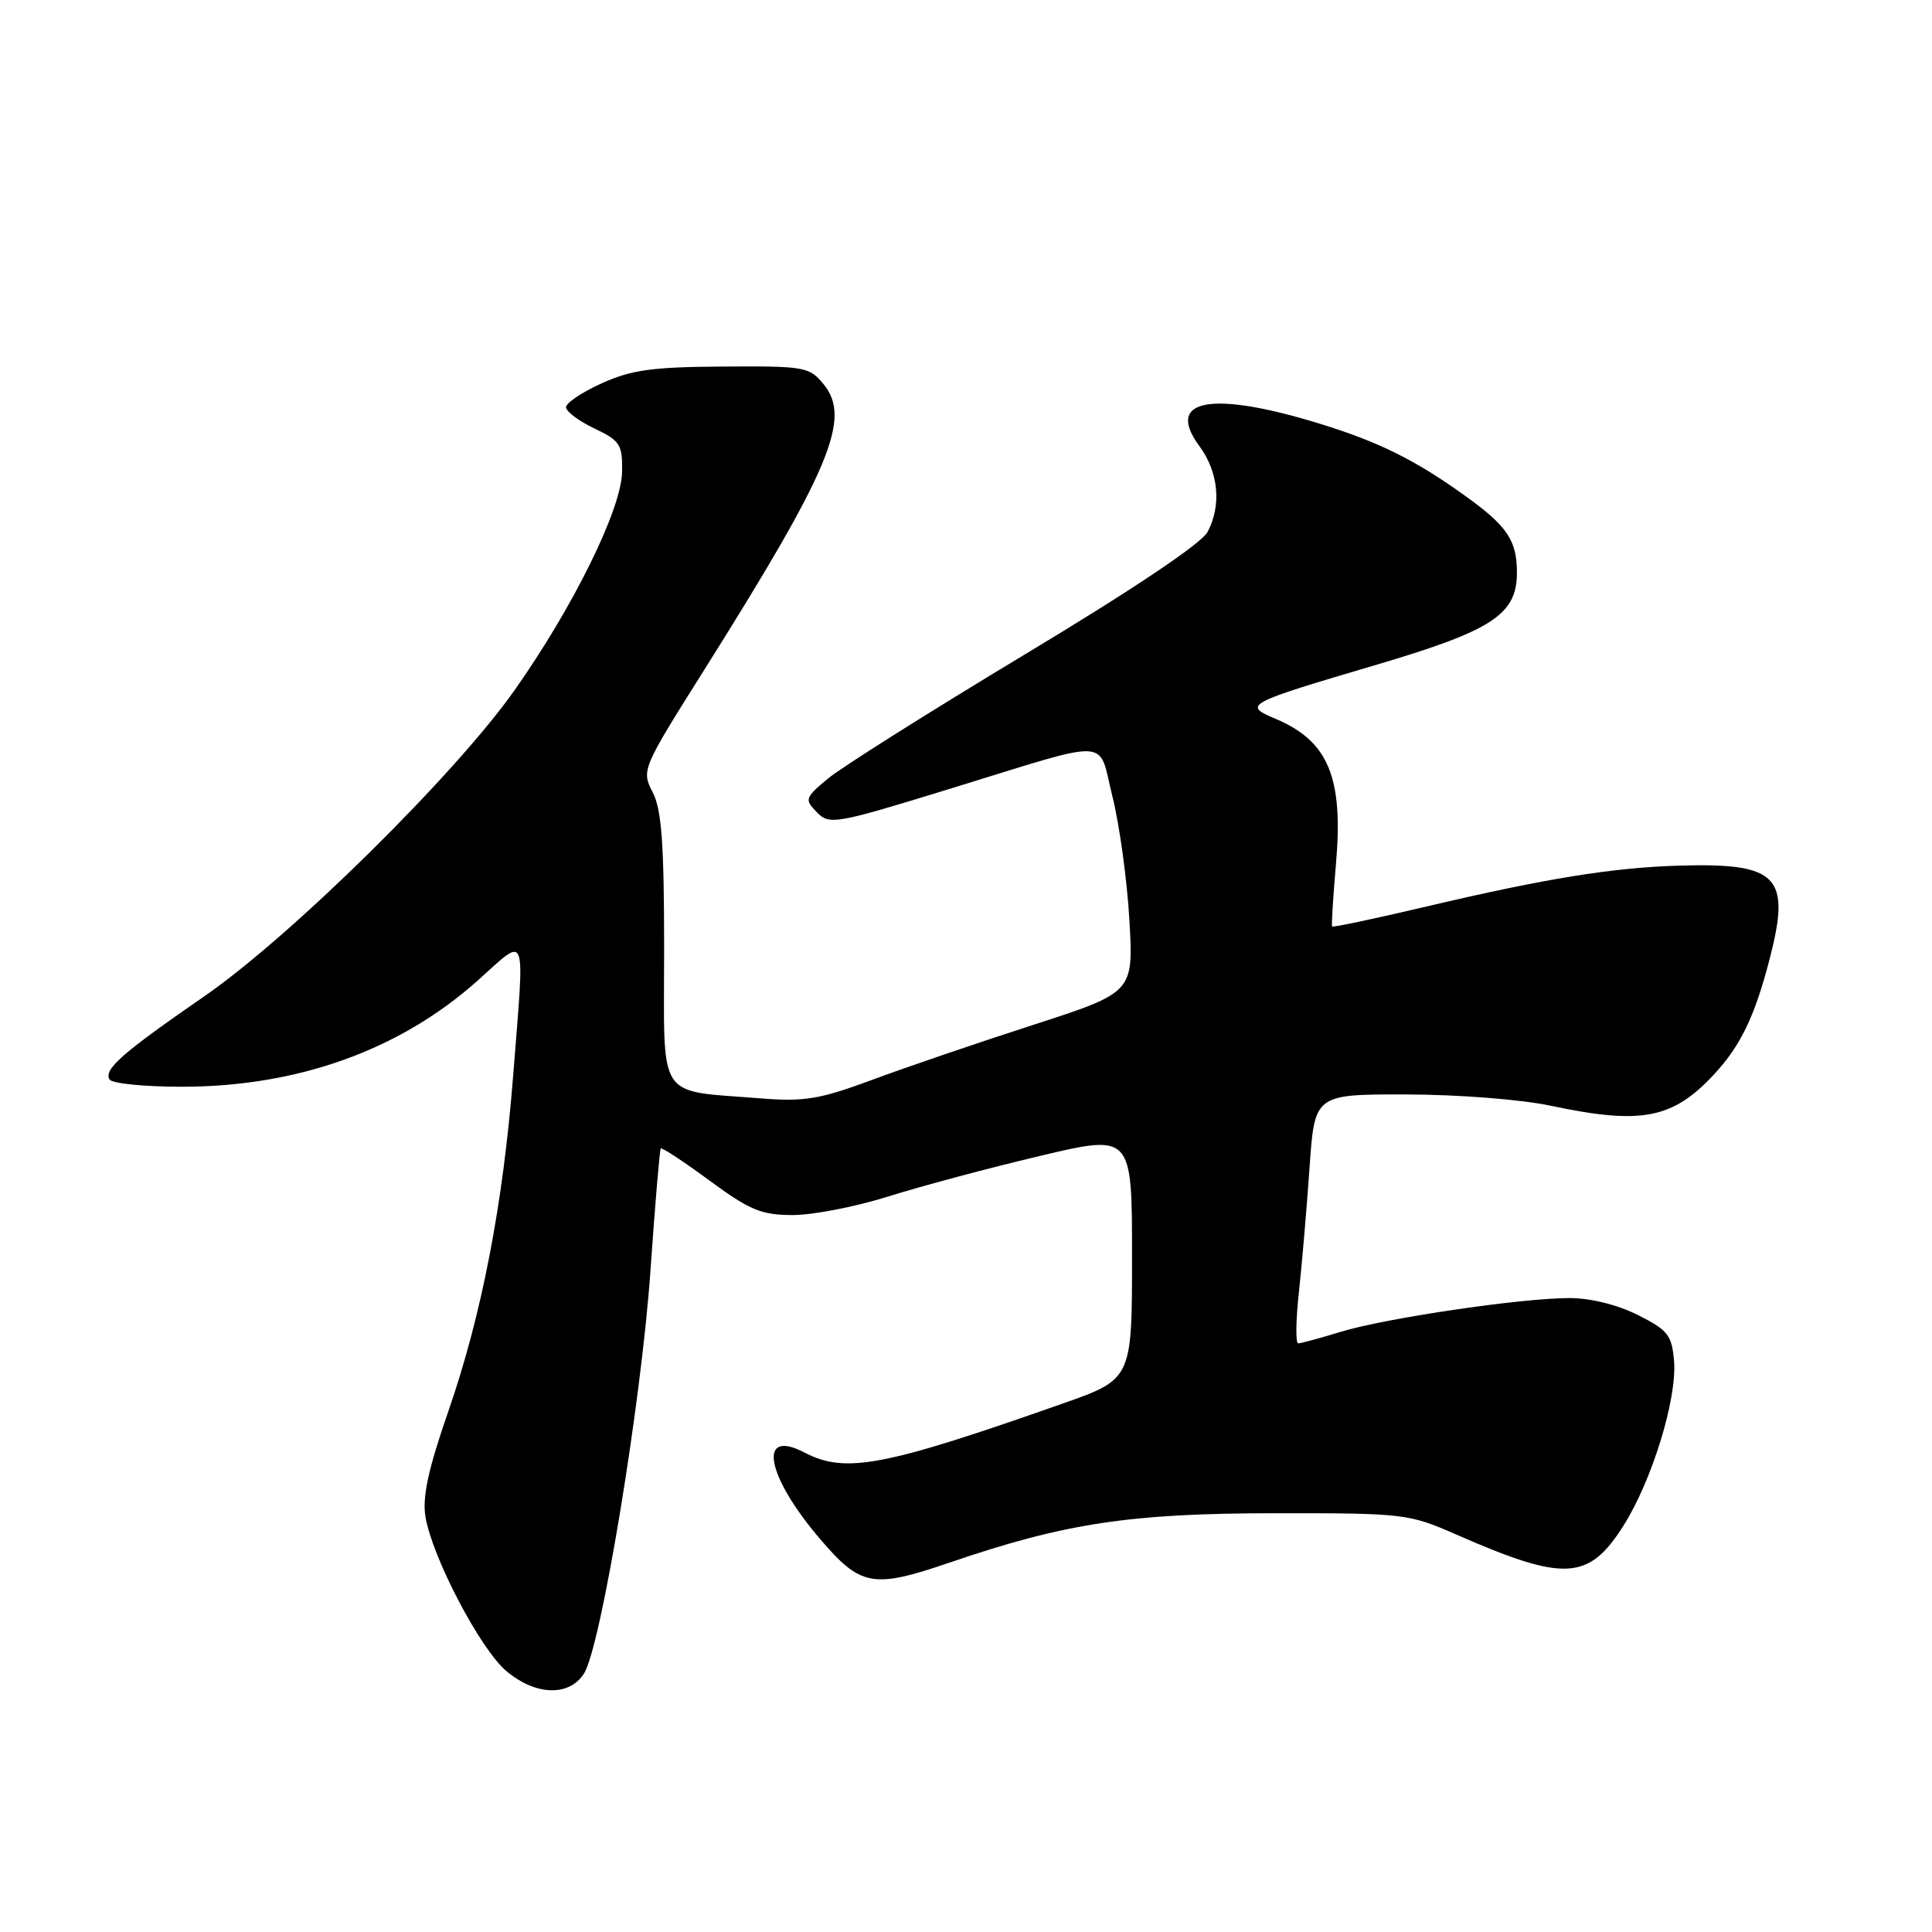 <?xml version="1.0" encoding="UTF-8" standalone="no"?>
<!DOCTYPE svg PUBLIC "-//W3C//DTD SVG 1.1//EN" "http://www.w3.org/Graphics/SVG/1.1/DTD/svg11.dtd" >
<svg xmlns="http://www.w3.org/2000/svg" xmlns:xlink="http://www.w3.org/1999/xlink" version="1.1" viewBox="0 0 256 256">
 <g >
 <path fill="currentColor"
d=" M 77.38 221.75 C 79.64 218.19 84.94 186.06 86.18 168.50 C 86.79 159.70 87.41 152.36 87.55 152.18 C 87.69 152.00 90.60 153.92 94.01 156.43 C 99.37 160.37 100.89 161.00 105.06 161.00 C 107.72 161.00 113.41 159.89 117.70 158.54 C 121.99 157.19 131.01 154.77 137.75 153.18 C 150.00 150.27 150.00 150.27 150.00 166.51 C 150.00 182.75 150.00 182.75 140.75 186.00 C 117.05 194.34 112.01 195.30 106.58 192.46 C 100.33 189.20 101.50 195.56 108.71 203.98 C 114.07 210.23 115.66 210.52 125.83 207.05 C 141.13 201.82 149.71 200.52 169.00 200.51 C 186.06 200.50 186.66 200.57 193.00 203.35 C 207.28 209.61 210.49 209.45 215.08 202.22 C 218.88 196.25 222.23 185.37 221.82 180.35 C 221.53 176.91 221.02 176.26 217.04 174.25 C 214.33 172.89 210.76 172.00 207.96 172.00 C 201.58 172.00 183.52 174.67 177.59 176.49 C 174.89 177.32 172.38 178.00 172.02 178.00 C 171.66 178.00 171.70 174.96 172.11 171.25 C 172.51 167.54 173.15 160.11 173.52 154.75 C 174.19 145.00 174.19 145.00 186.34 145.02 C 193.20 145.03 201.55 145.68 205.50 146.52 C 217.52 149.06 221.63 148.27 227.14 142.34 C 230.65 138.55 232.51 134.69 234.49 127.05 C 237.33 116.09 235.61 114.32 222.50 114.70 C 213.71 114.96 204.89 116.38 189.09 120.10 C 182.27 121.71 176.61 122.91 176.51 122.76 C 176.41 122.62 176.64 118.90 177.02 114.50 C 178.02 103.02 176.03 98.22 169.05 95.26 C 164.64 93.40 164.94 93.24 182.50 88.05 C 197.77 83.53 201.00 81.41 201.00 75.88 C 201.00 71.60 199.72 69.70 194.11 65.68 C 187.57 60.97 182.69 58.55 174.93 56.16 C 160.56 51.72 154.31 52.86 158.91 59.09 C 161.47 62.55 161.89 66.97 160.00 70.50 C 159.18 72.03 150.06 78.14 135.79 86.72 C 123.20 94.30 111.46 101.70 109.70 103.17 C 106.65 105.72 106.58 105.93 108.24 107.63 C 109.90 109.33 110.65 109.20 125.74 104.56 C 147.83 97.77 145.42 97.65 147.41 105.57 C 148.34 109.28 149.35 116.64 149.65 121.91 C 150.20 131.50 150.20 131.50 136.85 135.82 C 129.51 138.19 119.90 141.47 115.50 143.11 C 108.65 145.65 106.56 146.00 100.92 145.55 C 86.82 144.41 88.00 146.21 88.00 125.83 C 88.00 111.76 87.67 107.27 86.48 104.97 C 84.98 102.06 85.05 101.89 93.31 88.77 C 110.01 62.22 112.84 55.48 109.16 50.95 C 107.25 48.60 106.70 48.50 95.83 48.57 C 86.48 48.62 83.67 49.01 79.75 50.78 C 77.14 51.96 75.00 53.39 75.00 53.96 C 75.00 54.52 76.69 55.79 78.75 56.77 C 82.18 58.40 82.49 58.90 82.43 62.53 C 82.34 67.49 75.94 80.47 68.15 91.50 C 60.26 102.68 38.55 124.08 27.09 132.00 C 16.16 139.55 13.70 141.71 14.52 143.04 C 14.85 143.57 19.15 144.00 24.07 144.00 C 39.43 144.00 52.94 139.16 63.25 129.97 C 69.96 123.98 69.54 122.85 67.99 142.60 C 66.65 159.64 63.82 174.28 59.41 186.99 C 56.77 194.59 55.95 198.33 56.37 200.94 C 57.24 206.30 63.63 218.51 67.10 221.43 C 70.97 224.69 75.43 224.83 77.38 221.75 Z "/>
</g>
</svg>